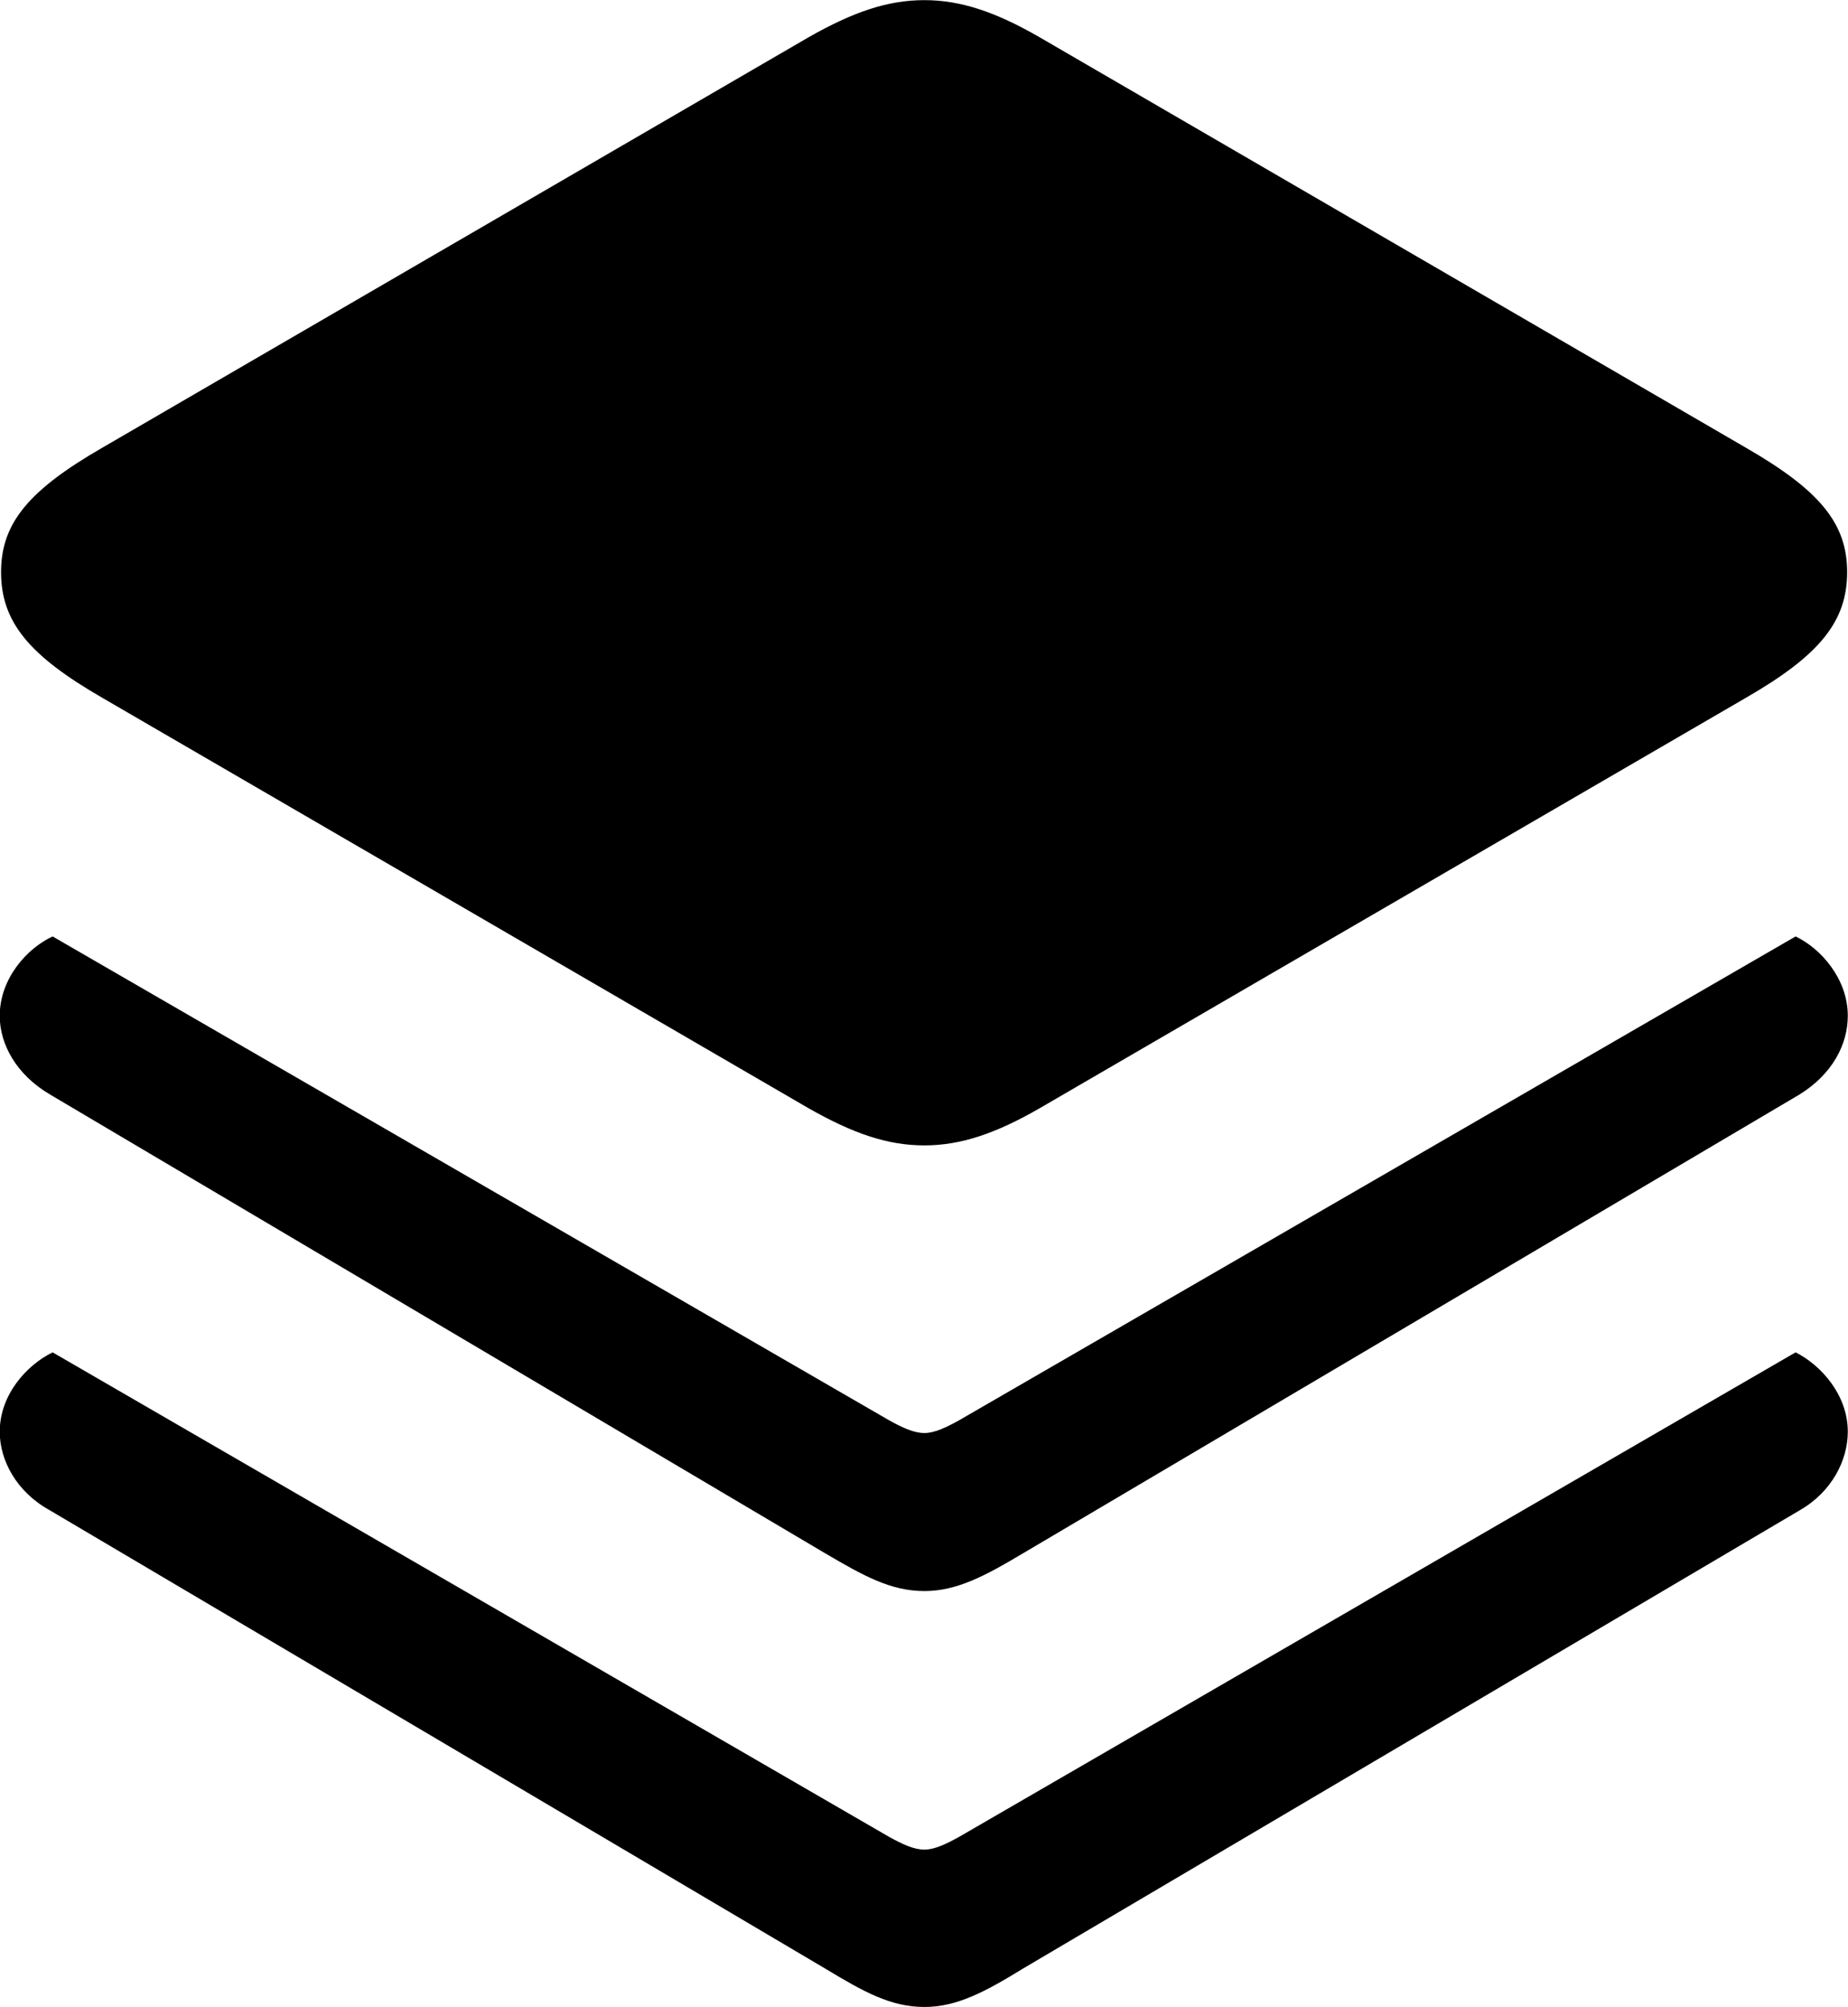 <svg viewBox="0 0 27.959 30.352" xmlns="http://www.w3.org/2000/svg"><path d="M13.986 17.322C14.536 17.322 15.066 17.142 15.726 16.762L26.416 10.552C27.526 9.912 27.946 9.402 27.946 8.652C27.946 7.912 27.526 7.412 26.416 6.772L15.726 0.562C15.066 0.182 14.536 0.002 13.986 0.002C13.426 0.002 12.906 0.182 12.236 0.562L1.546 6.772C0.436 7.412 0.016 7.912 0.016 8.652C0.016 9.402 0.436 9.912 1.546 10.552L12.236 16.762C12.906 17.142 13.426 17.322 13.986 17.322ZM13.986 24.062C14.476 24.062 14.906 23.832 15.476 23.492L27.226 16.552C27.726 16.242 27.956 15.792 27.956 15.362C27.956 14.802 27.546 14.342 27.166 14.162L14.506 21.482C14.306 21.592 14.136 21.672 13.986 21.672C13.826 21.672 13.656 21.592 13.456 21.482L0.796 14.162C0.406 14.342 -0.004 14.802 -0.004 15.362C-0.004 15.792 0.246 16.252 0.756 16.552L12.486 23.492C13.066 23.832 13.476 24.062 13.986 24.062ZM13.986 30.352C14.476 30.352 14.906 30.122 15.476 29.772L27.226 22.842C27.716 22.562 27.956 22.082 27.956 21.652C27.956 21.092 27.546 20.642 27.166 20.452L14.506 27.782C14.306 27.892 14.136 27.972 13.986 27.972C13.826 27.972 13.656 27.892 13.456 27.782L0.796 20.452C0.406 20.642 -0.004 21.092 -0.004 21.652C-0.004 22.082 0.246 22.562 0.756 22.842L12.486 29.772C13.066 30.122 13.476 30.352 13.986 30.352Z" /></svg>
